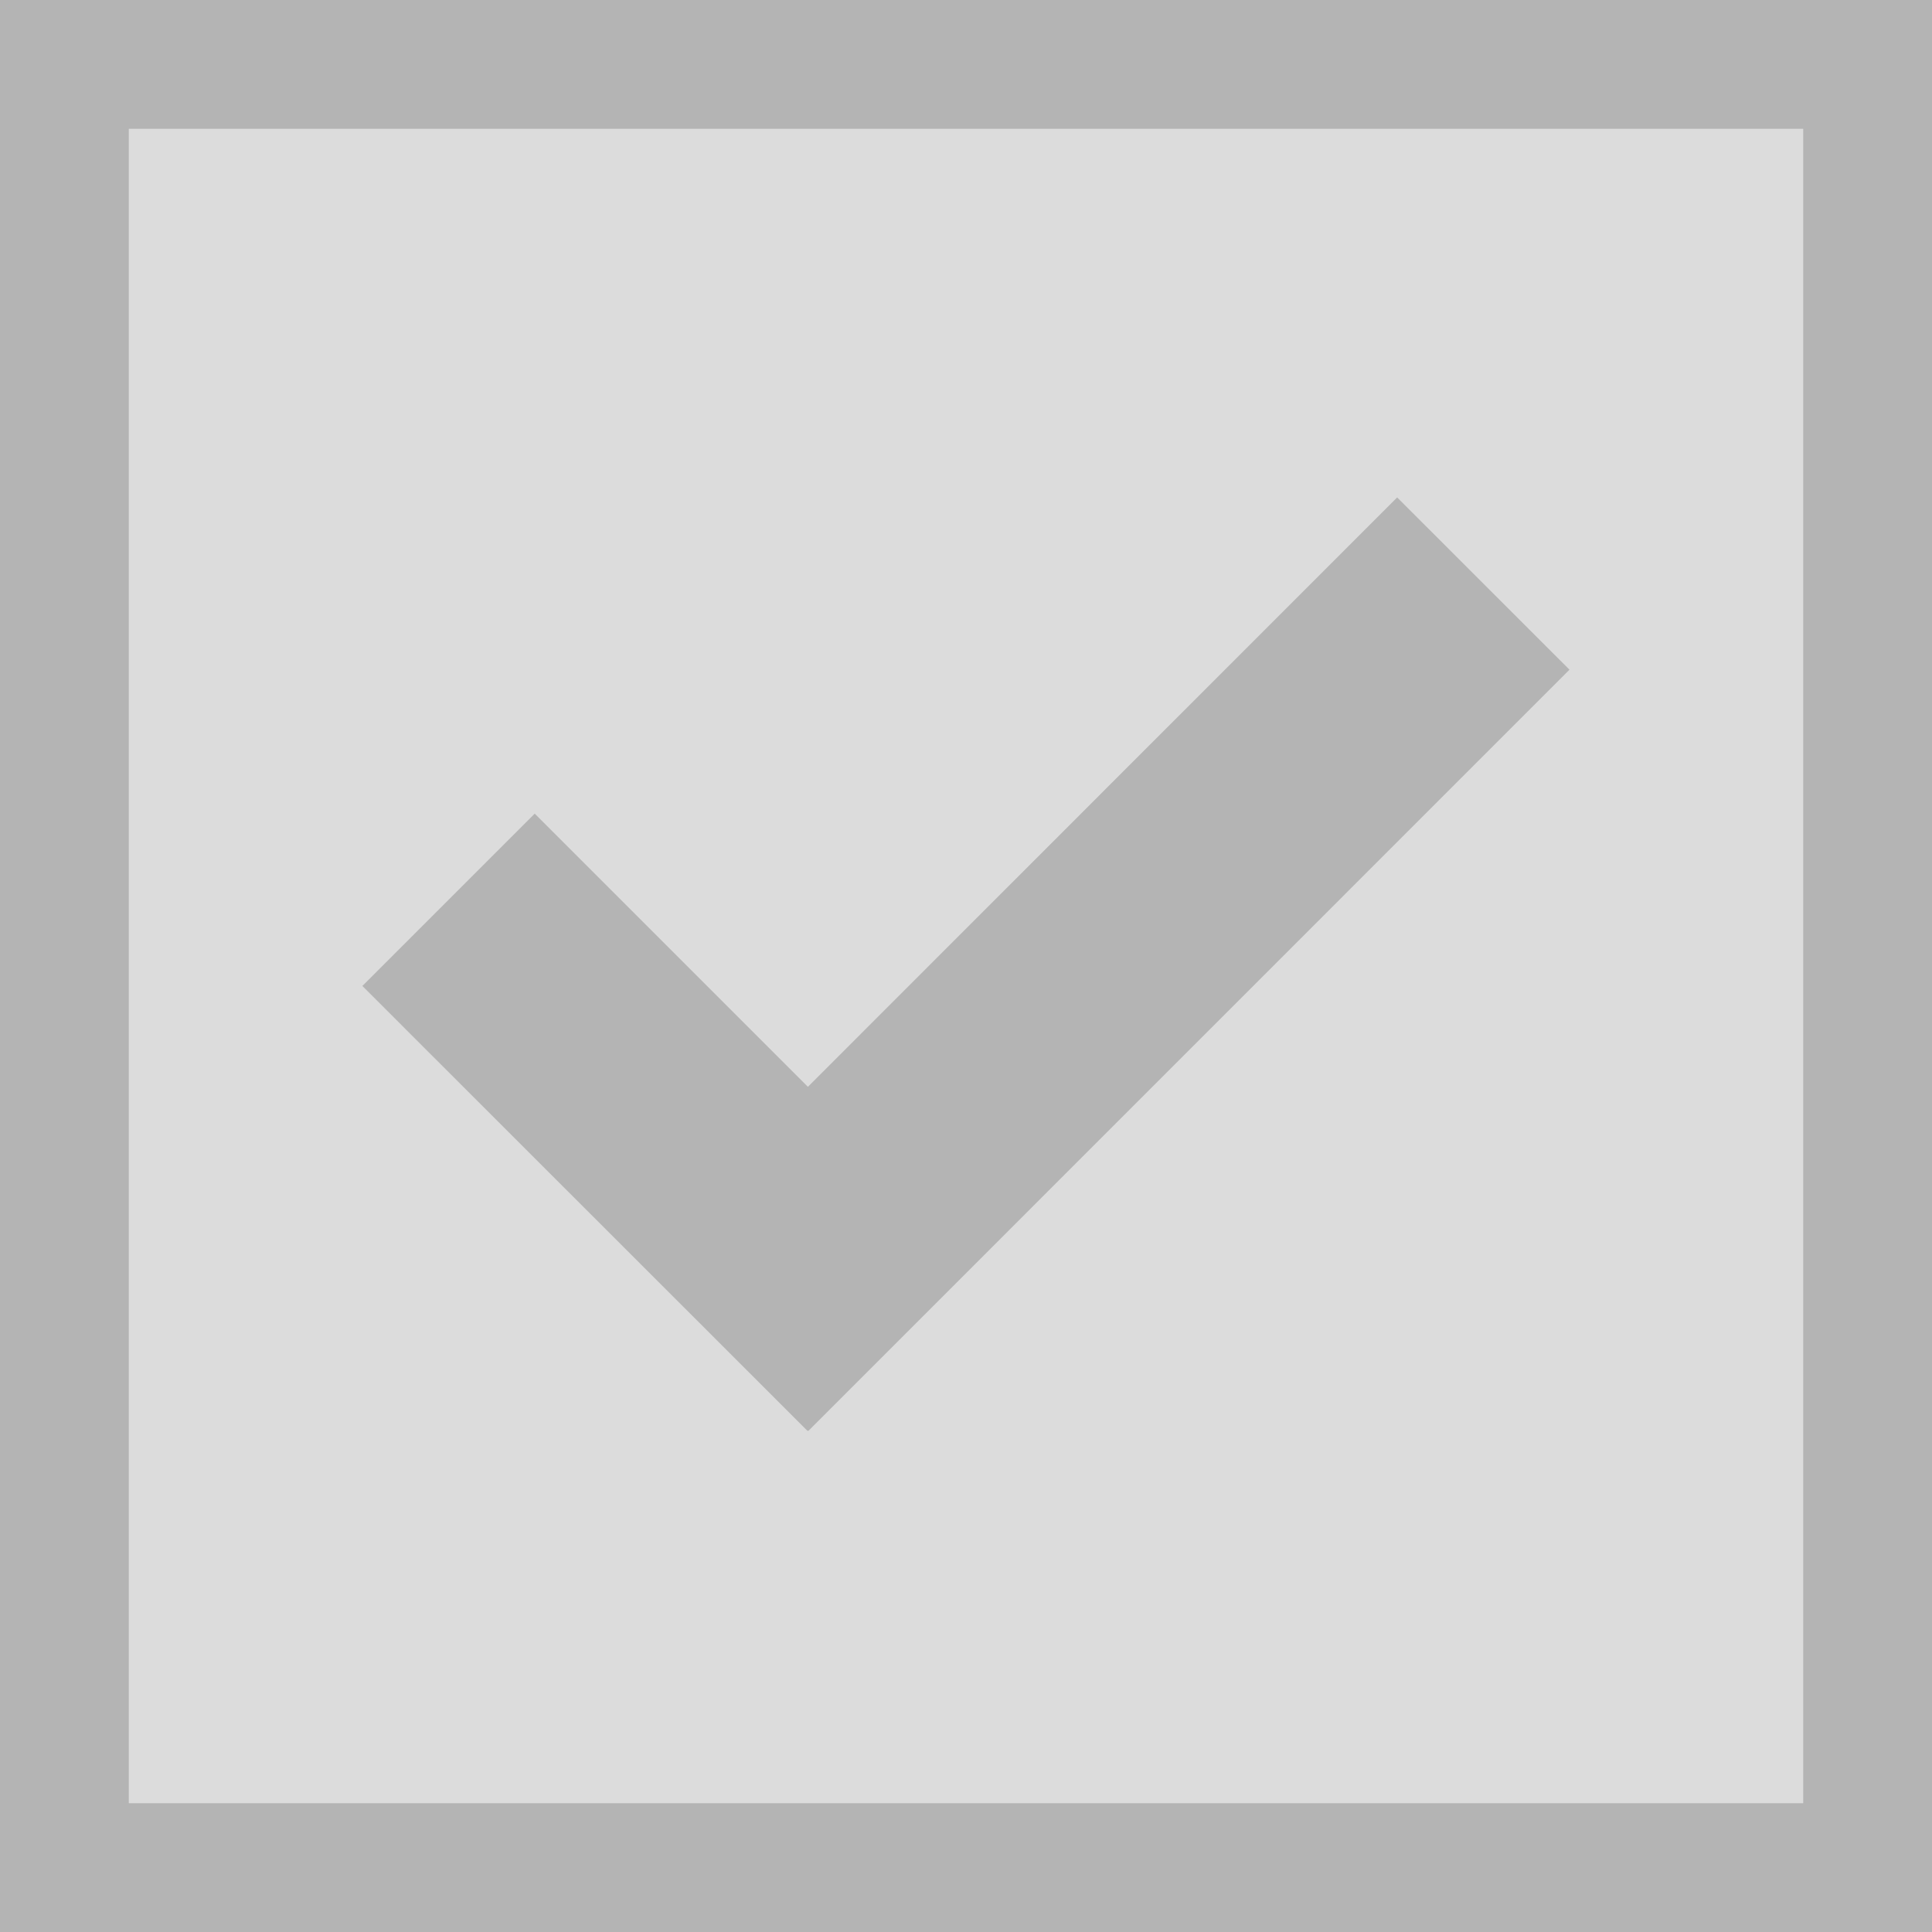 <?xml version="1.0" encoding="UTF-8"?>
<!DOCTYPE svg PUBLIC "-//W3C//DTD SVG 1.1 Tiny//EN" "http://www.w3.org/Graphics/SVG/1.1/DTD/svg11-tiny.dtd">
<svg baseProfile="tiny" height="30" viewBox="0 0 30 30" width="30" xmlns="http://www.w3.org/2000/svg" xmlns:xlink="http://www.w3.org/1999/xlink">
<g>
<rect fill="#B4B4B4" height="30" width="30"/>
<polyline fill="#DCDCDC" points="28,11 28,28 2,28 2,2 28,2 28,11 "/>
<polygon fill="#B4B4B4" points="24.371,10.399 21.695,7.724 12.545,16.876 8.303,12.634 5.627,15.31 12.54,22.22 12.545,22.212   12.551,22.22 "/>
</g>
</svg>
